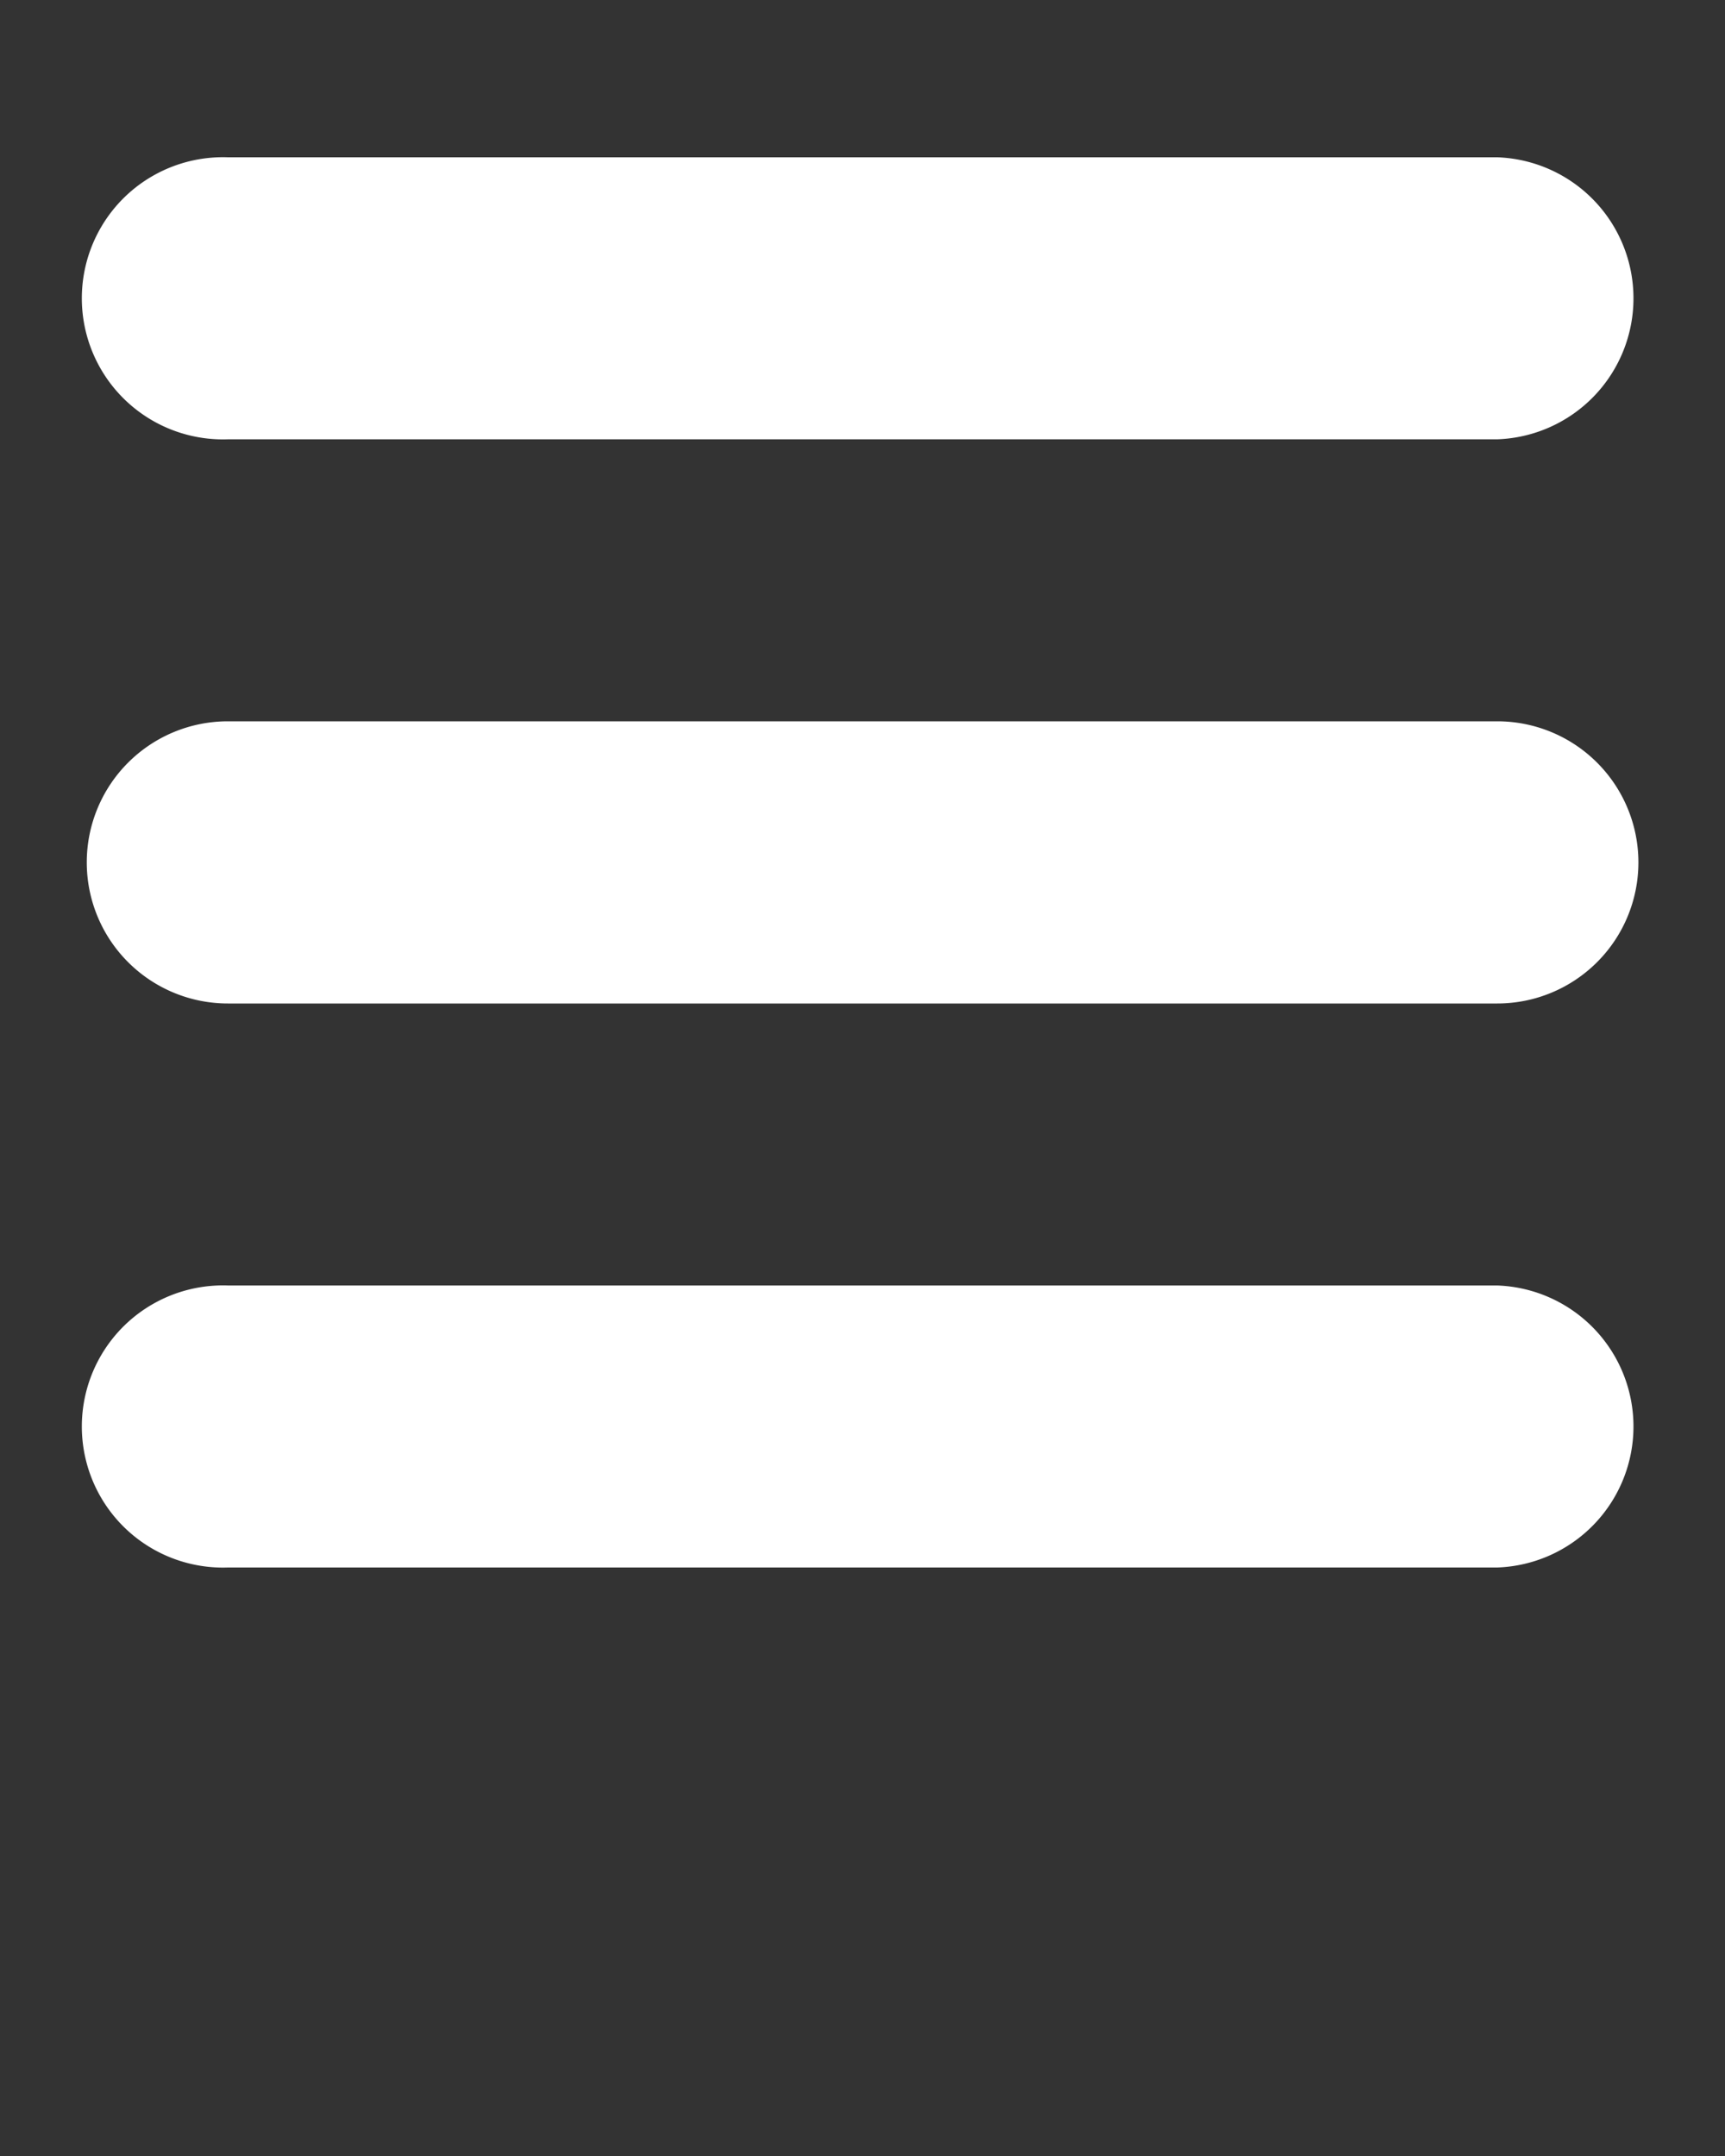 <svg xmlns="http://www.w3.org/2000/svg" data-name="Layer 2" viewBox="0 0 100 125" x="0px" y="0px">
<rect x="0" y="0" width="100" height="125" fill="#333333" stroke="none"/>
<defs><style>.cls-1{fill-rule:evenodd;}</style></defs>
<title>Artboard 1 copy 92</title>
<g><path fill="#FFFFFF" class="cls-1" d="M13.21,25.47H86.8a8.18,8.18,0,0,0,0-16.35H13.21a8.18,8.18,0,1,0,0,16.35ZM86.8,41.82H13.21a8.18,8.18,0,0,0,0,16.36H86.8a8.18,8.18,0,0,0,0-16.36Zm0,32.71H13.21a8.18,8.18,0,1,0,0,16.35H86.8a8.18,8.18,0,0,0,0-16.35Z"/></g>
</svg>